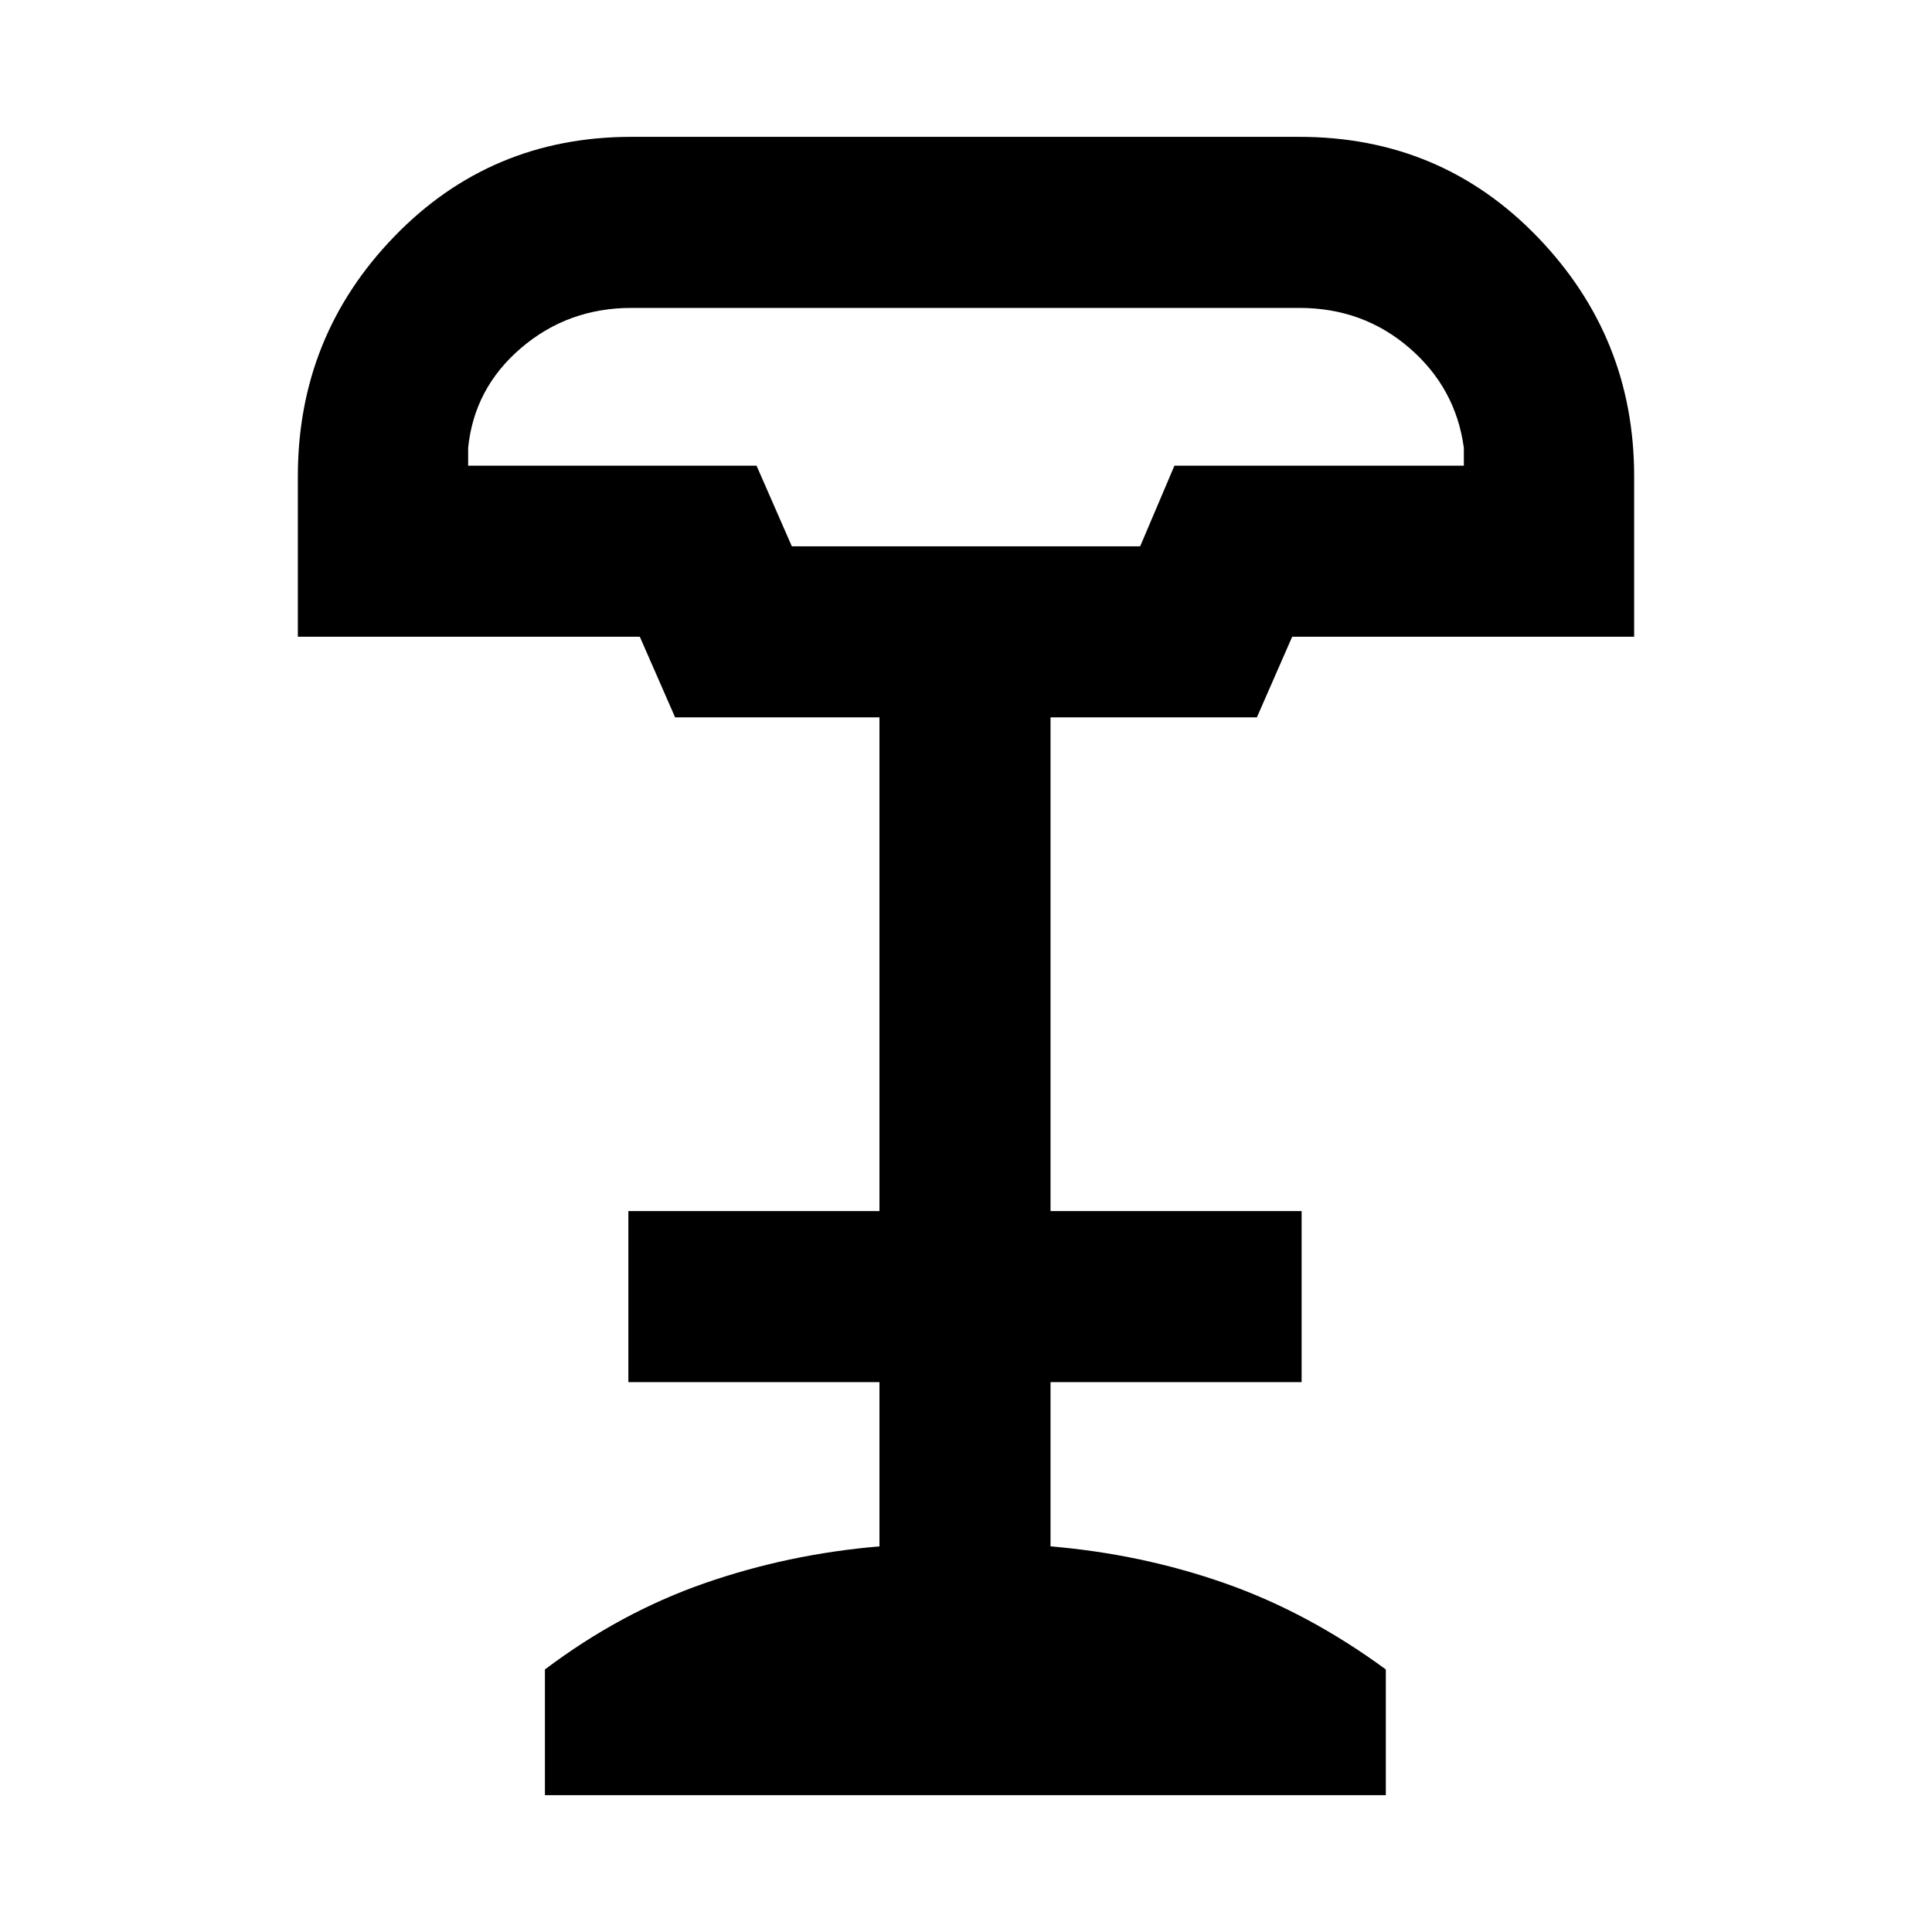 <svg xmlns="http://www.w3.org/2000/svg" height="24" viewBox="0 -960 960 960" width="24"><path d="M393.46-688.54h173.08l17.03-40.07h143.81v-8.85q-4-29.7-27.03-49.62Q677.31-807 645.61-807H313.77q-31.54 0-54.85 19.92-23.3 19.92-26.3 49.62v8.85h143.3l17.54 40.07ZM270.77-68v-62.46q37.46-28.23 79.12-42.77 41.65-14.54 87.11-18.39v-81.61H312.23v-85H437v-245.31H335.46l-17.54-40.08H148v-79.76q0-69.57 47.91-119.09Q243.81-892 313.77-892h331.84Q716-892 764-842.23t48 118.85v79.76H642.08l-17.54 40.08H522v245.31h124.77v85H522v81.61q45.46 3.85 86.81 18.39 41.34 14.54 79.8 42.77V-68H270.77Zm122.69-620.54h173.08-173.08Z"/></svg>
